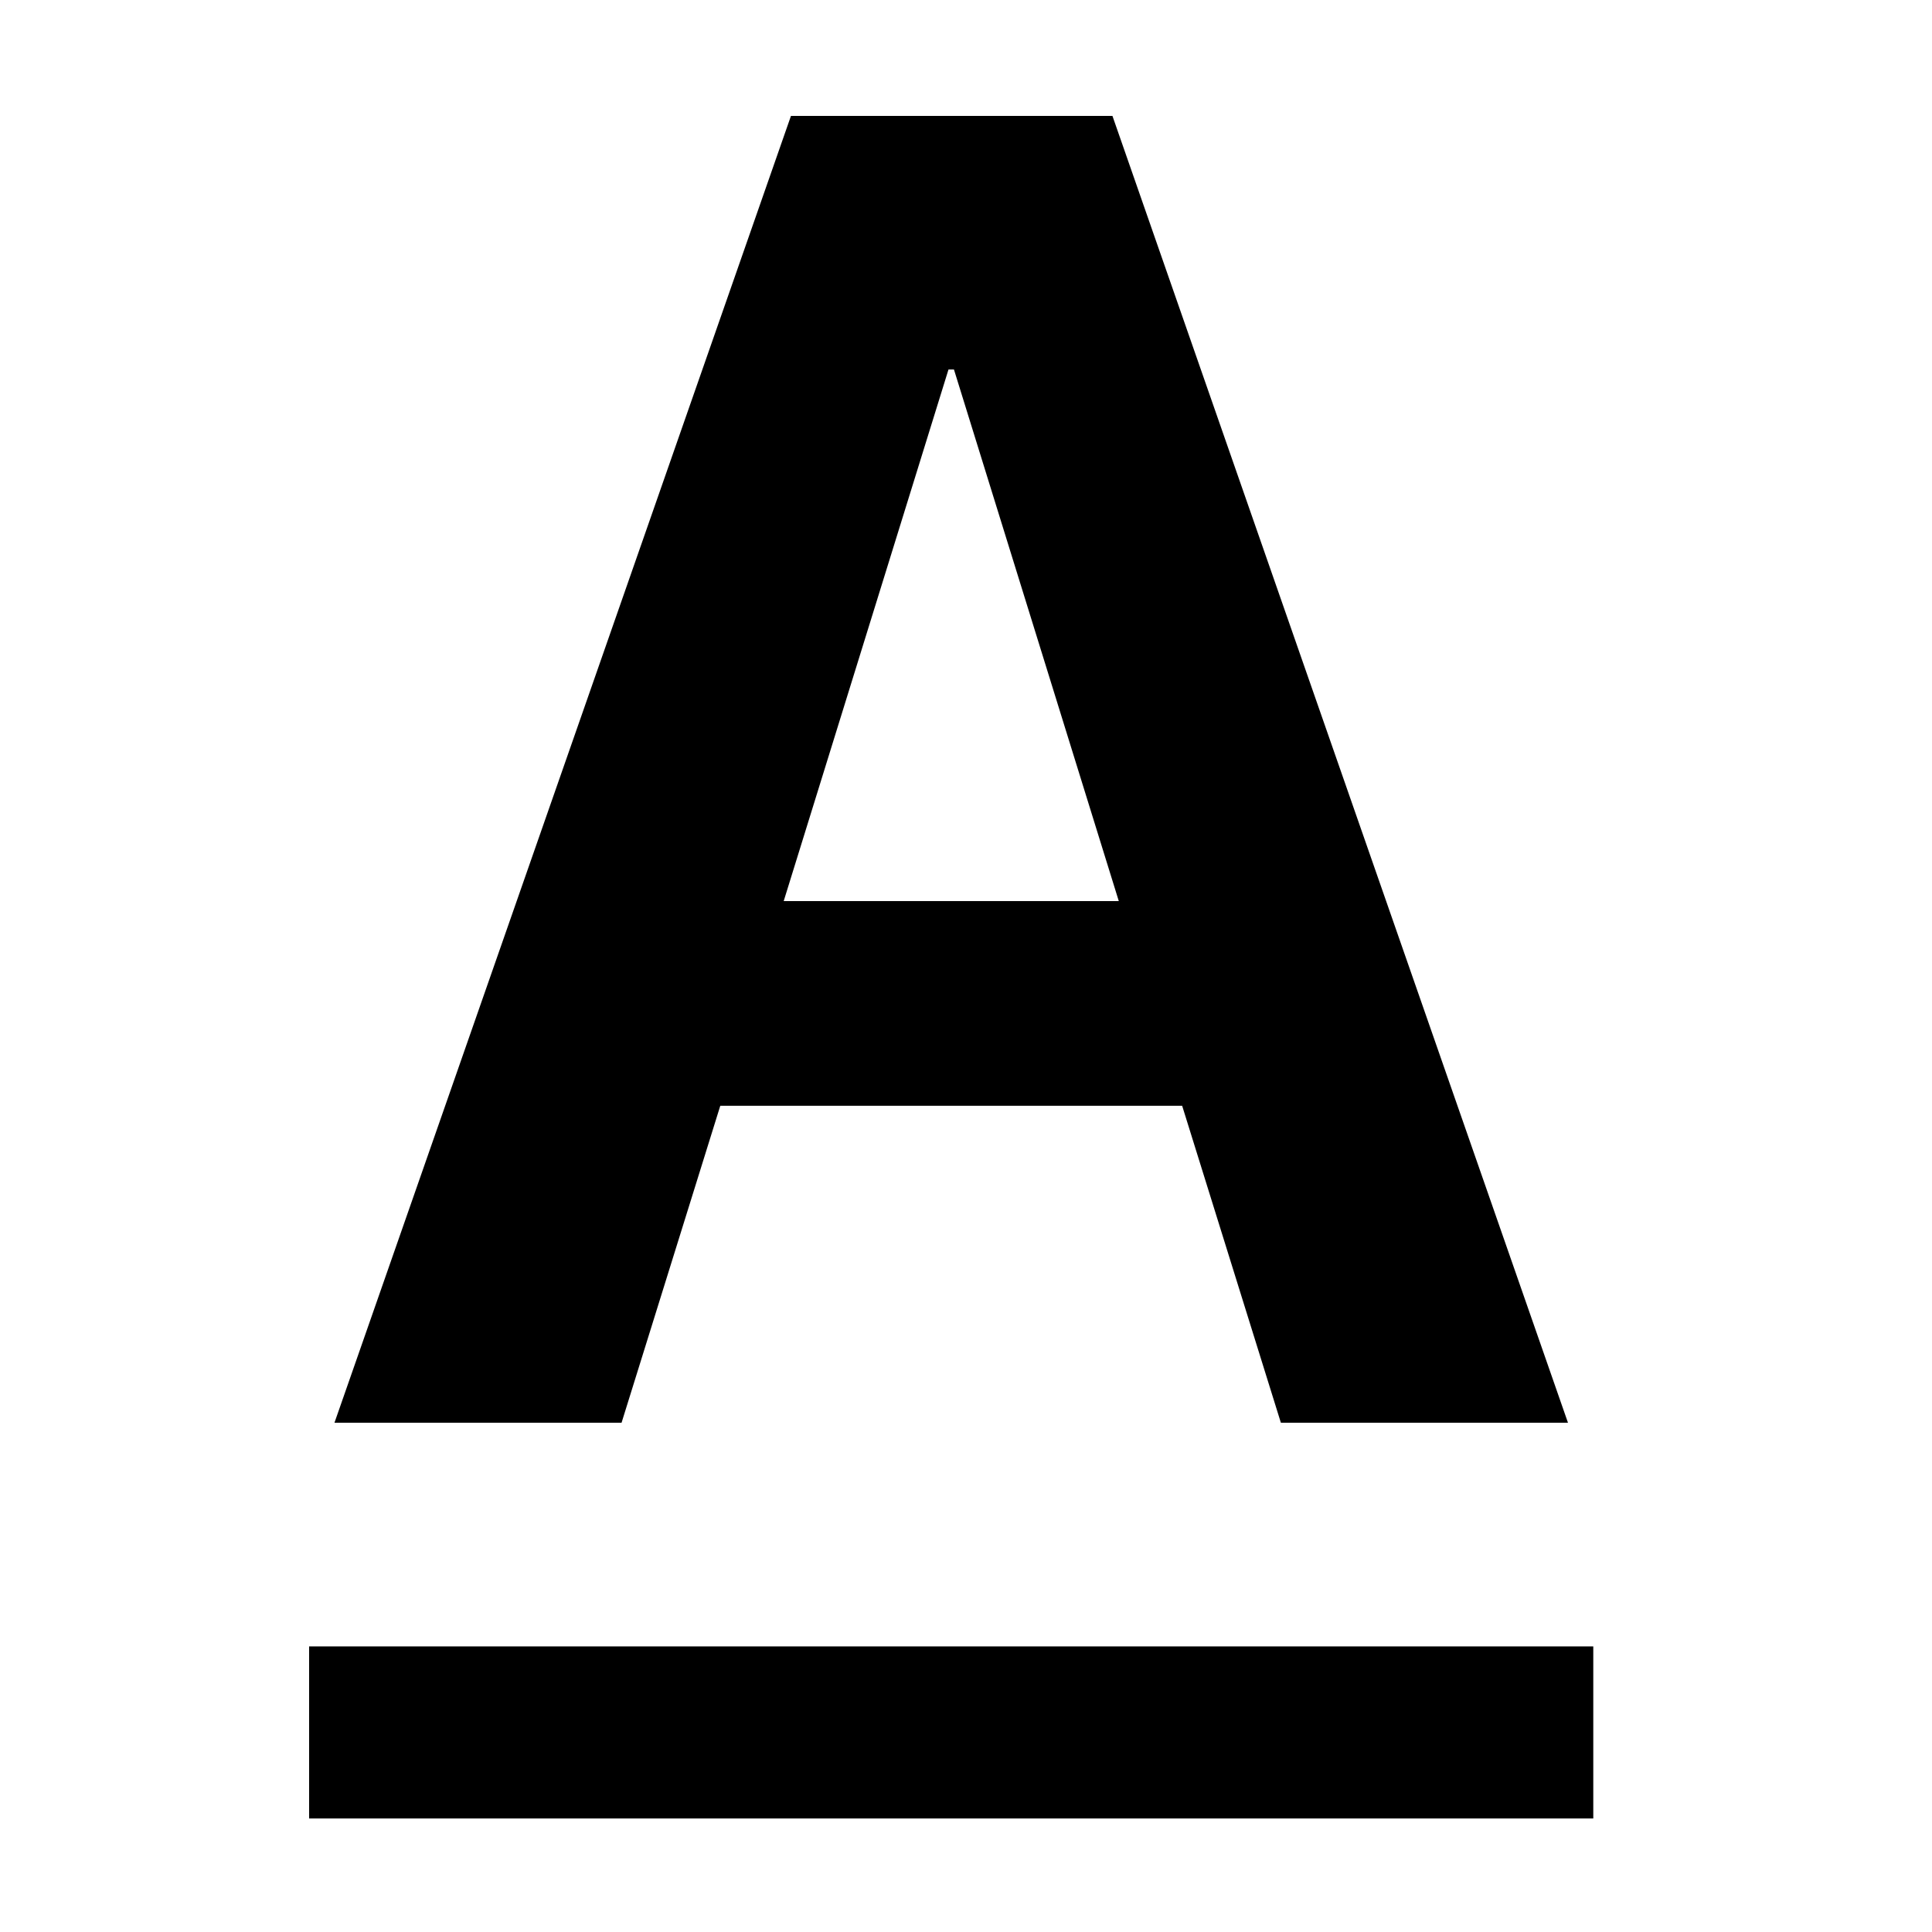 <svg fill="none" height="50" viewBox="0 0 50 50" width="50" xmlns="http://www.w3.org/2000/svg"><g fill="#000"><path d="m8.656 36.82h7.43l2.555-8.203h11.953l2.555 8.203h7.43l-11.789-33.82h-8.32zm15.891-27.258h.141l4.266 13.758h-8.672z"/><path d="m8 42.609h33.234v4.453h-33.234z"/></g></svg>